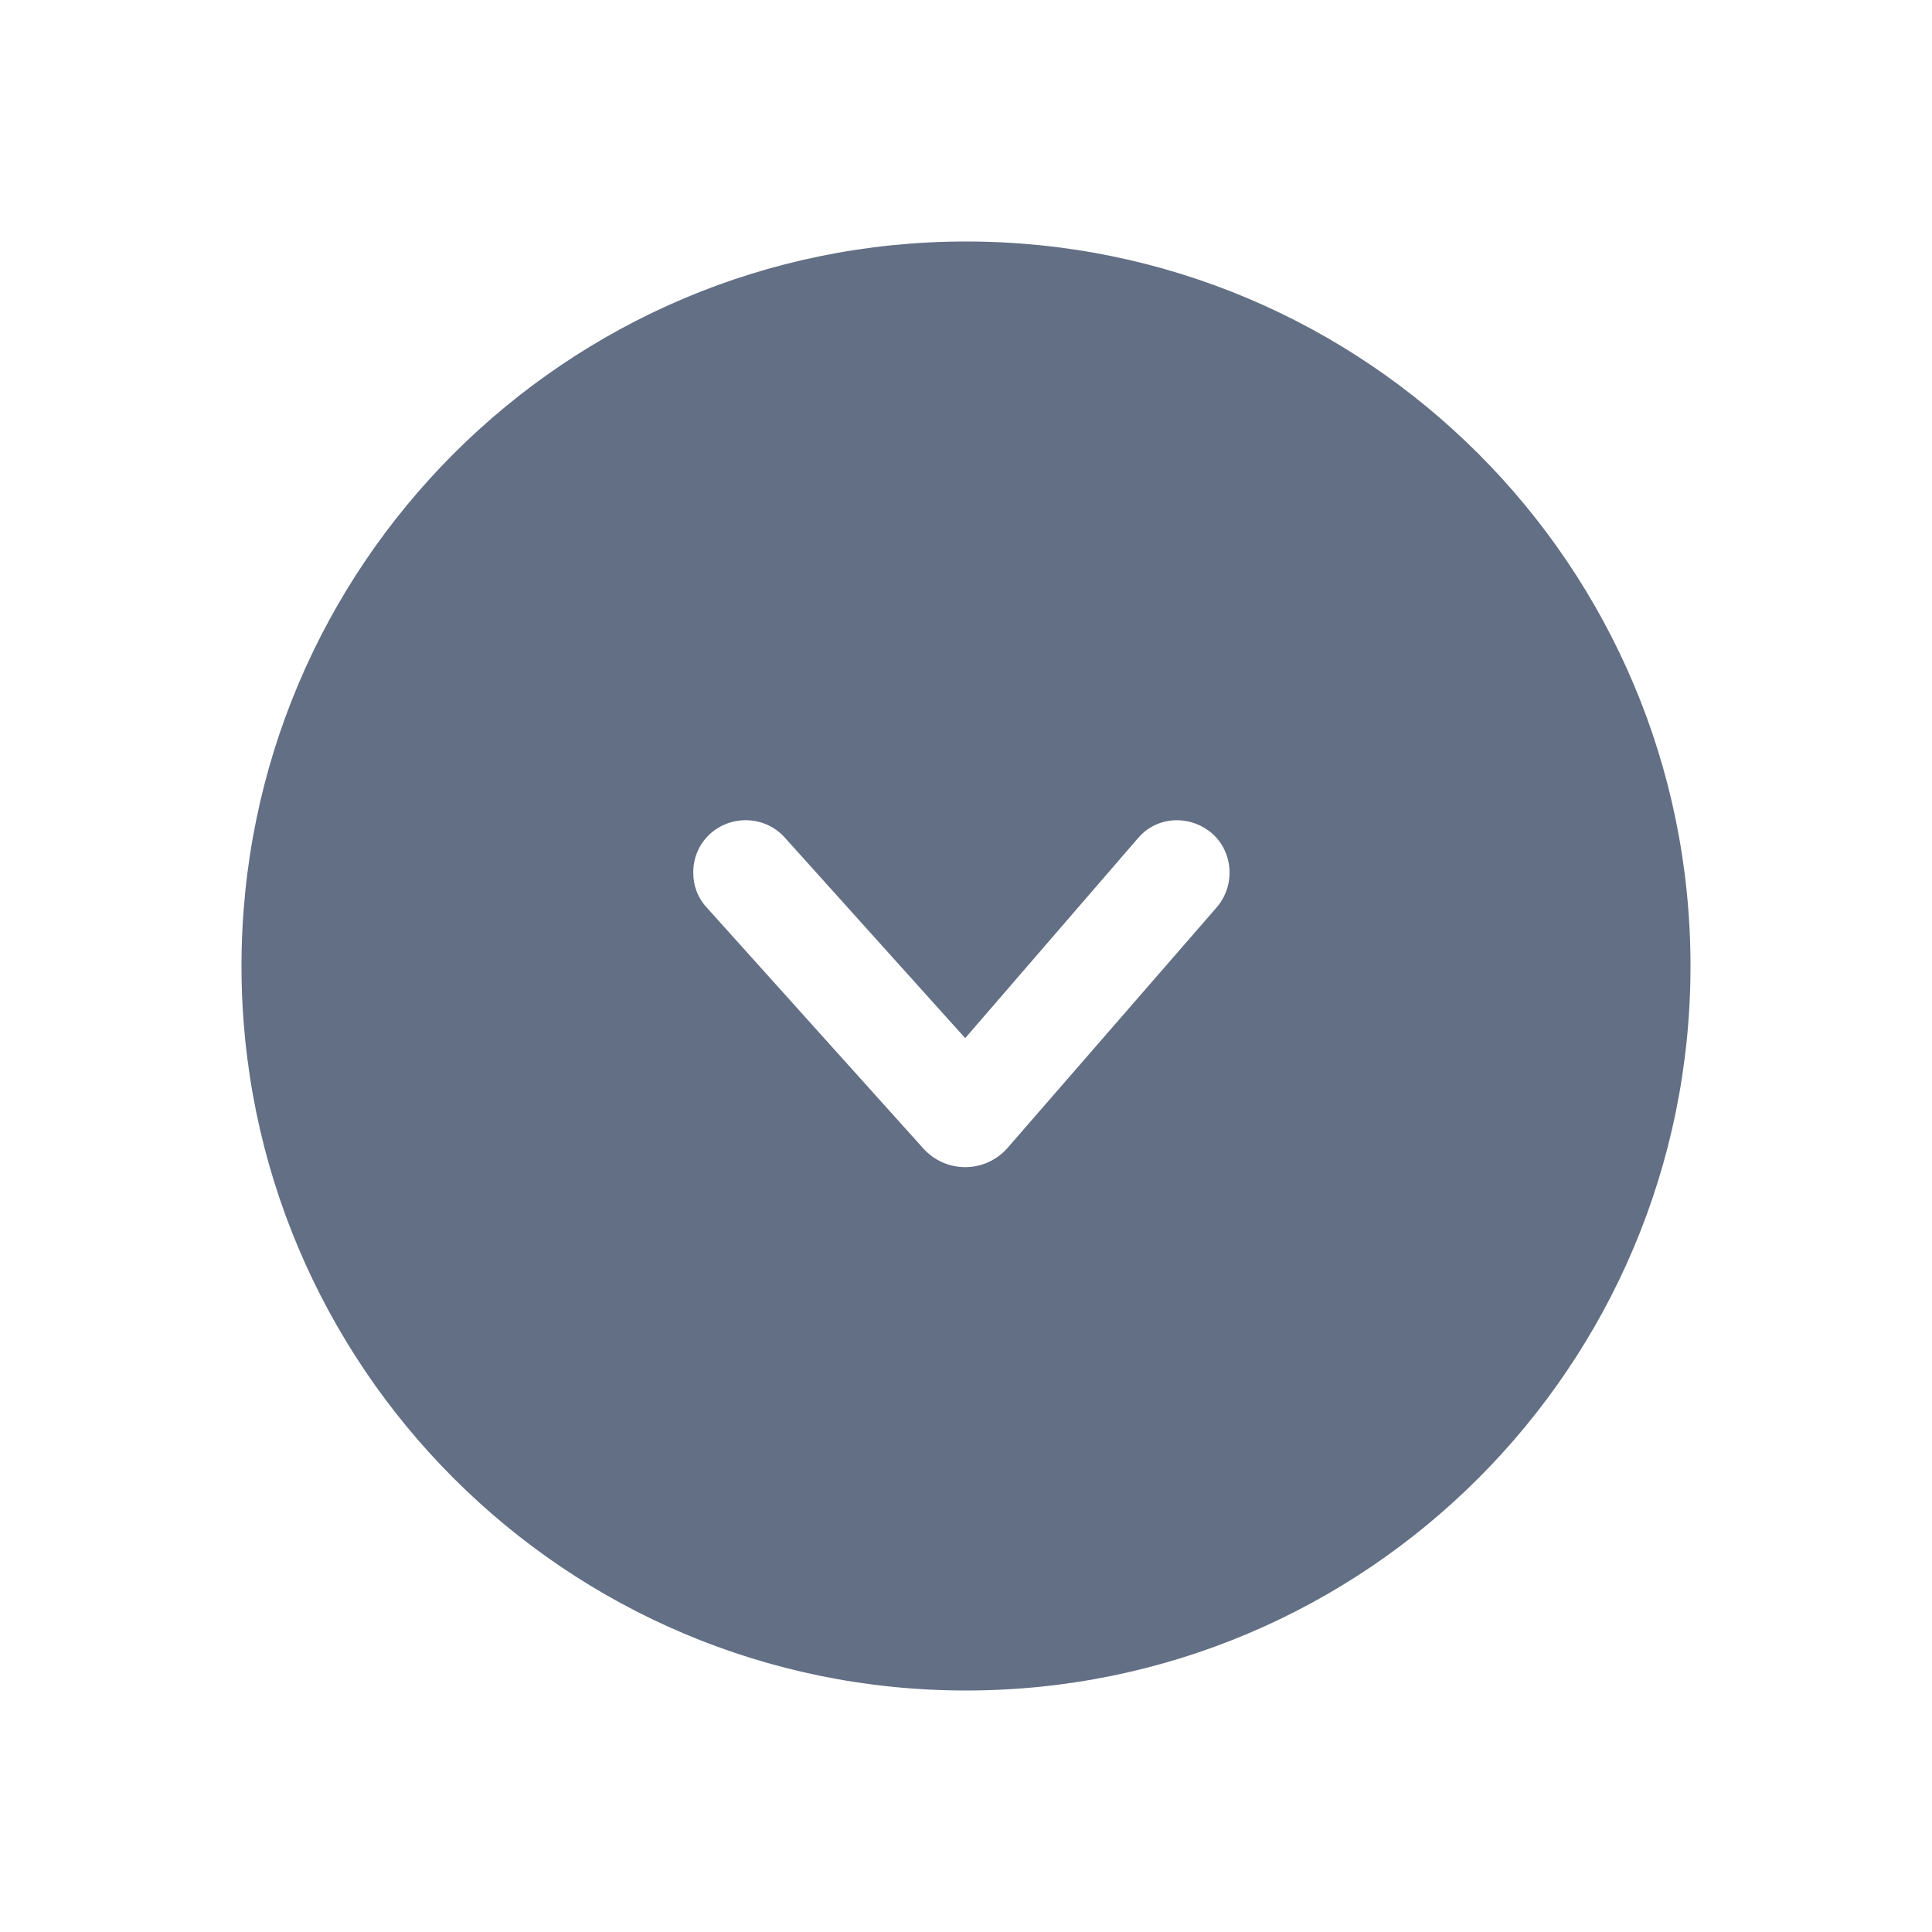 <svg width="24" height="24" viewBox="0 0 24 24" fill="none" xmlns="http://www.w3.org/2000/svg">
<path fill-rule="evenodd" clip-rule="evenodd" d="M12 21C16.971 21 21 16.971 21 12C21 7.029 16.971 3 12 3C7.029 3 3 7.029 3 12C3 16.971 7.029 21 12 21ZM8.822 10.357C8.682 10.487 8.612 10.657 8.612 10.837C8.612 10.997 8.662 11.147 8.782 11.277L11.47 14.267C11.75 14.576 12.23 14.576 12.51 14.267L15.106 11.281C15.346 11.011 15.326 10.601 15.066 10.361C14.796 10.121 14.386 10.131 14.146 10.401L11.99 12.896L9.742 10.397C9.502 10.137 9.092 10.117 8.822 10.357Z" fill="#626F84"/>
</svg>
